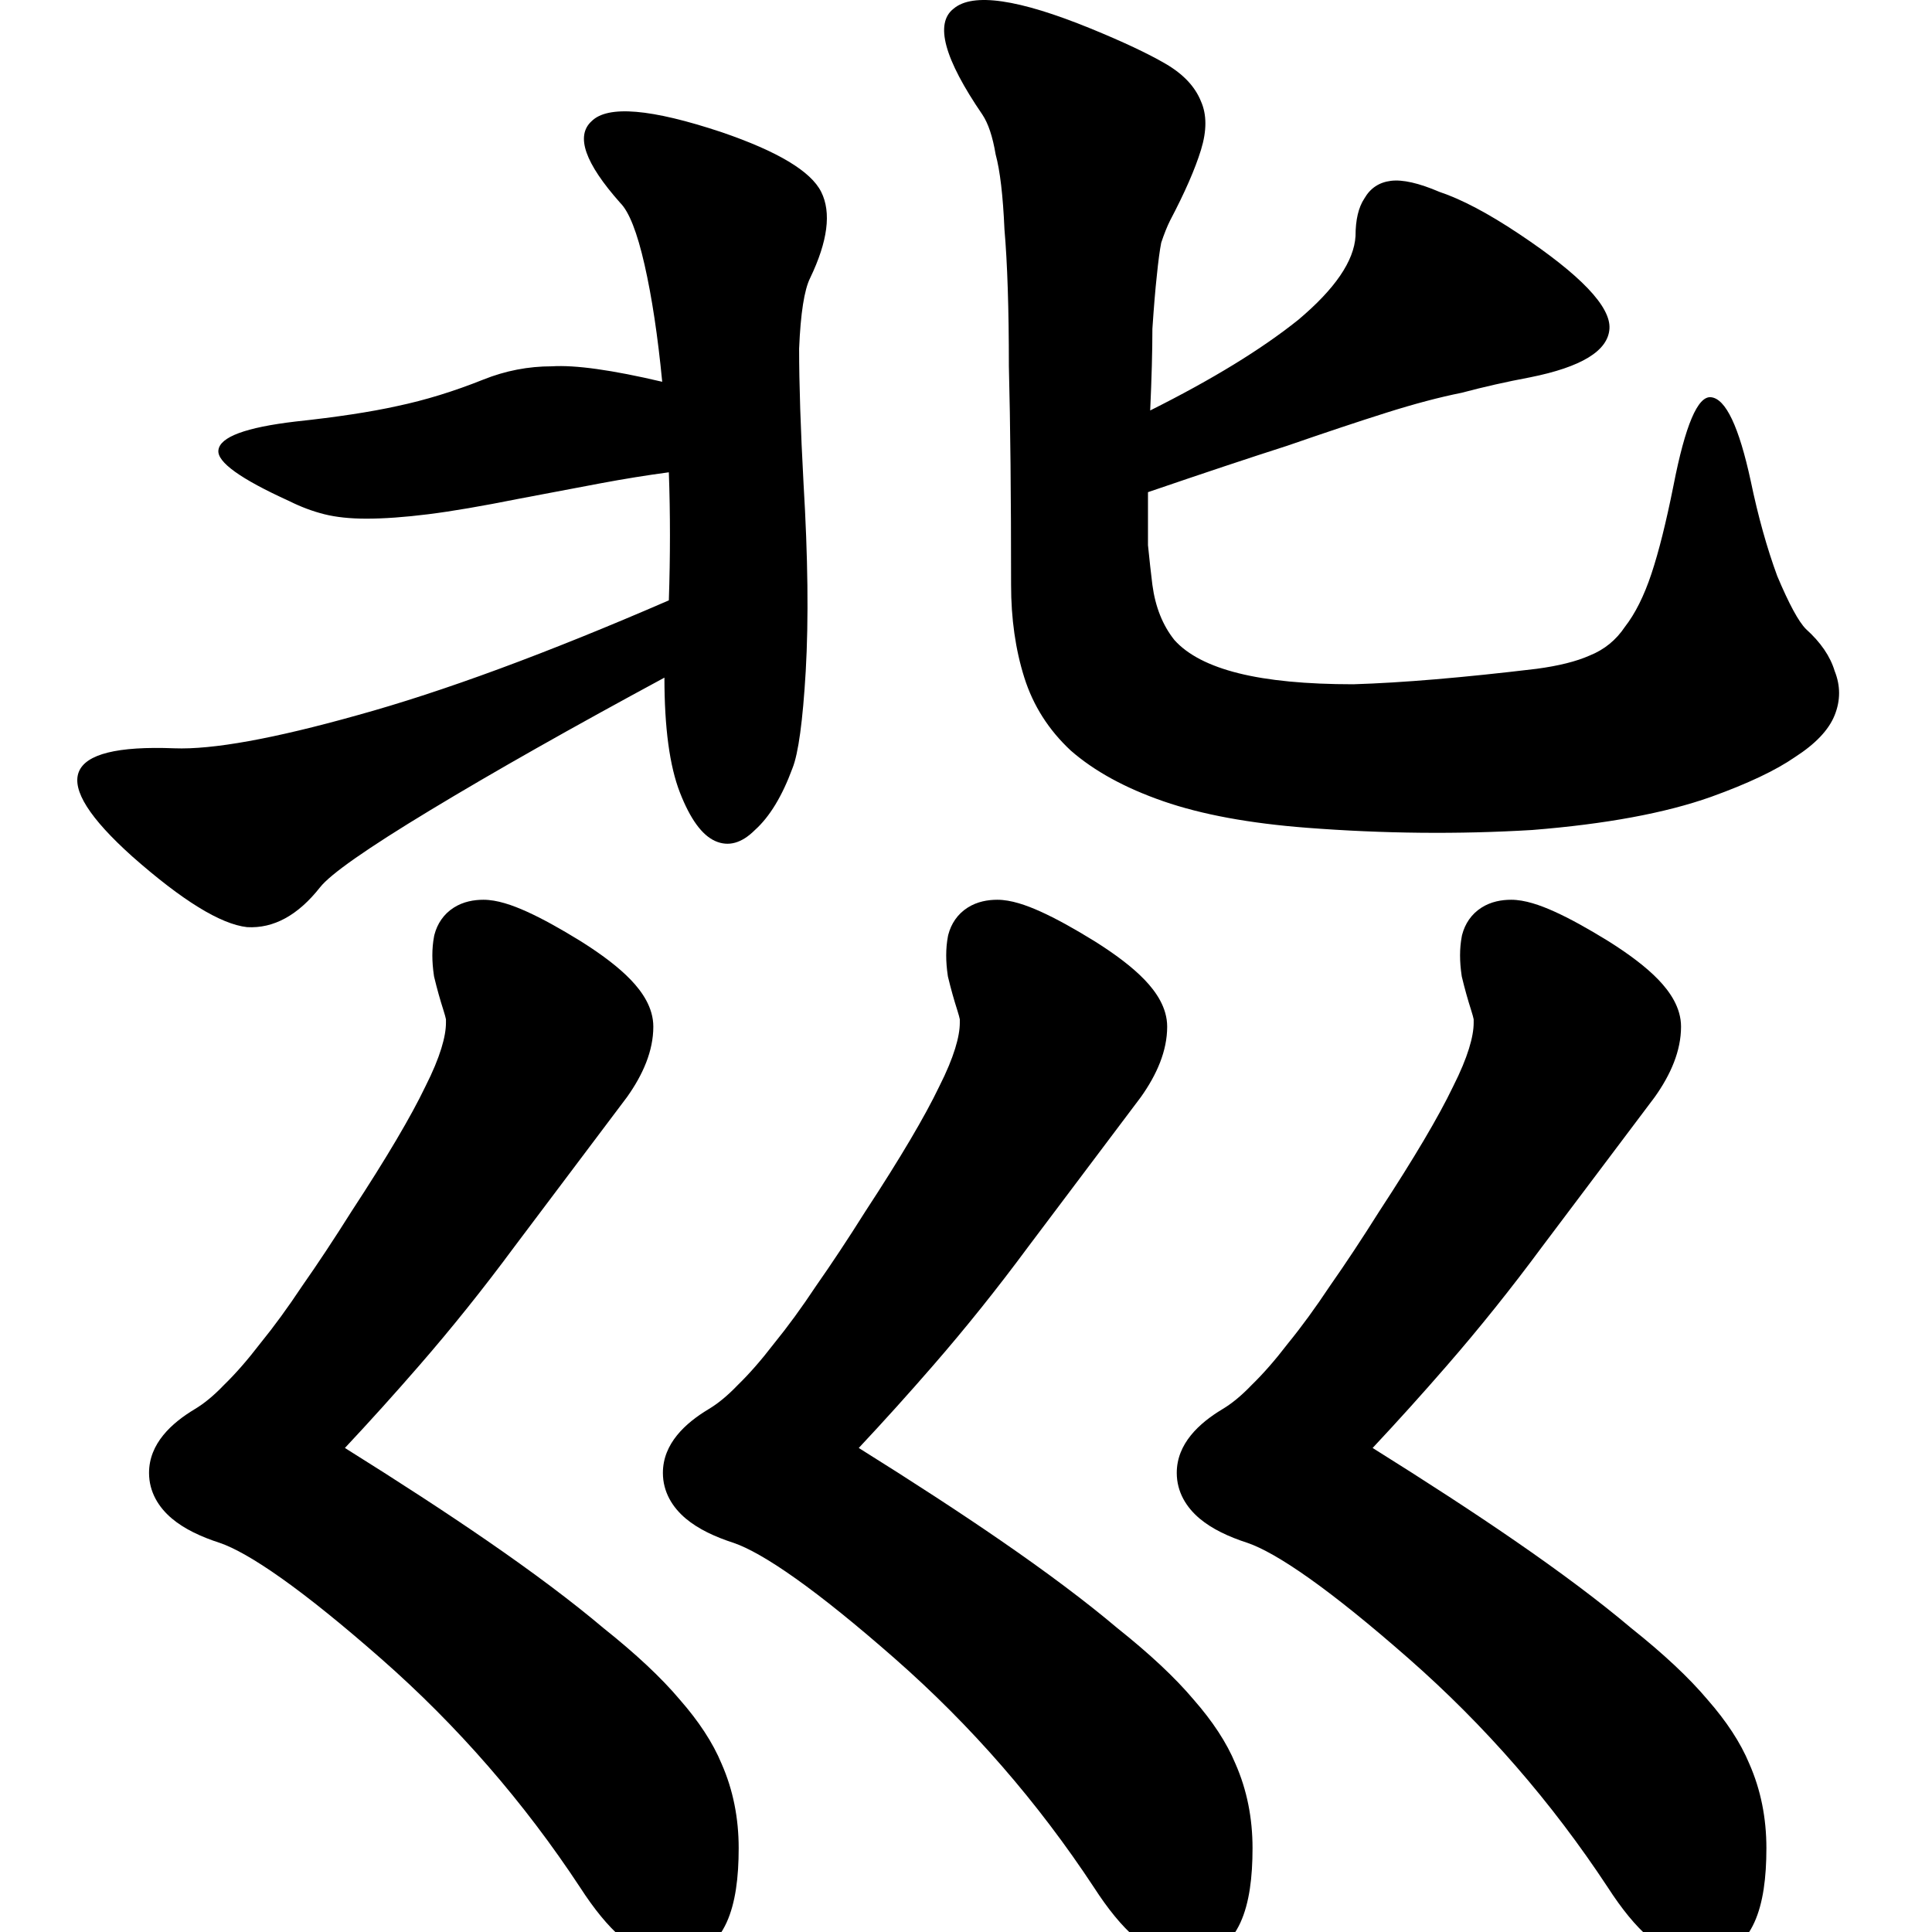 <svg width="350" height="350" viewBox="0 0 350 350" fill="none" xmlns="http://www.w3.org/2000/svg">
<path fill-rule="evenodd" clip-rule="evenodd" d="M87.582 163C85.879 163 83.944 163.318 82.206 164.426C80.349 165.608 79.215 167.374 78.71 169.304L78.668 169.465L78.637 169.628C78.207 171.871 78.243 174.246 78.601 176.674L78.633 176.893L78.685 177.11C79.163 179.101 79.719 181.089 80.354 183.074C80.594 183.824 80.727 184.345 80.793 184.677L80.789 184.698V185.289C80.789 187.701 79.784 191.454 77.07 196.815L77.045 196.863L77.022 196.911C74.478 202.215 70.066 209.705 63.676 219.464L63.651 219.501L63.628 219.539C60.526 224.466 57.584 228.913 54.8 232.883L54.764 232.935L54.729 232.987C52.112 236.928 49.593 240.375 47.175 243.341L47.128 243.398L47.084 243.457C44.804 246.426 42.647 248.884 40.616 250.86L40.554 250.921L40.494 250.983C38.642 252.914 36.895 254.32 35.268 255.288L35.259 255.294L35.25 255.299C31.08 257.808 27 261.518 27 266.827C27 270.299 28.746 273.076 31.129 275.087C33.395 277 36.428 278.412 39.838 279.516C42.352 280.376 46.052 282.411 51.069 285.973C56.034 289.498 62.019 294.323 69.043 300.489C82.893 312.648 94.922 326.477 105.134 341.986C107.581 345.769 110.084 348.888 112.681 351.111C115.26 353.32 118.357 355 121.872 355C124.001 355 126.064 354.397 127.856 353.092C129.593 351.826 130.796 350.105 131.629 348.284C133.239 344.765 133.819 340.1 133.819 334.814C133.819 329.375 132.81 324.259 130.729 319.533C129.12 315.646 126.55 311.791 123.202 307.962C119.788 303.902 115.134 299.57 109.354 294.968C103.672 290.169 96.602 284.866 88.177 279.063C80.959 274.092 72.392 268.507 62.483 262.312C67.041 257.447 71.511 252.491 75.893 247.443C81.805 240.647 87.56 233.463 93.158 225.893L113.583 198.752L113.624 198.694C116.488 194.655 118.355 190.376 118.355 185.99C118.355 182.543 116.344 179.663 114.274 177.505C112.078 175.216 109.004 172.901 105.262 170.545L105.243 170.532L105.223 170.52C101.469 168.204 98.185 166.389 95.409 165.136C92.795 163.957 90.051 163 87.582 163ZM273.762 163C272.059 163 270.125 163.318 268.386 164.426C266.53 165.608 265.396 167.374 264.891 169.304L264.849 169.465L264.818 169.628C264.387 171.871 264.423 174.246 264.782 176.674L264.814 176.893L264.866 177.11C265.344 179.101 265.9 181.089 266.534 183.074C266.774 183.824 266.908 184.345 266.974 184.677L266.969 184.698V185.289C266.969 187.701 265.964 191.454 263.25 196.815L263.226 196.863L263.203 196.911C260.659 202.215 256.246 209.705 249.857 219.464L249.832 219.501L249.808 219.539C246.707 224.466 243.764 228.913 240.981 232.883L240.945 232.935L240.91 232.987C238.293 236.928 235.774 240.375 233.356 243.341L233.309 243.398L233.264 243.457C230.985 246.426 228.828 248.884 226.796 250.86L226.735 250.921L226.675 250.983C224.822 252.914 223.075 254.32 221.449 255.288L221.44 255.294L221.431 255.299C217.26 257.808 213.181 261.518 213.181 266.827C213.181 270.299 214.926 273.076 217.309 275.087C219.576 277 222.609 278.412 226.019 279.516C228.533 280.376 232.233 282.411 237.25 285.973C242.214 289.498 248.199 294.323 255.224 300.489C269.074 312.648 281.103 326.477 291.315 341.986C293.762 345.769 296.264 348.888 298.861 351.111C301.441 353.32 304.538 355 308.052 355C310.182 355 312.245 354.397 314.036 353.092C315.774 351.826 316.977 350.105 317.81 348.284C319.42 344.765 320 340.1 320 334.814C320 329.375 318.991 324.259 316.909 319.533C315.301 315.646 312.731 311.791 309.383 307.962C305.968 303.902 301.315 299.57 295.535 294.968C289.852 290.169 282.782 284.866 274.357 279.063C267.14 274.092 258.572 268.507 248.664 262.312C253.222 257.447 257.692 252.491 262.073 247.443C267.986 240.647 273.741 233.463 279.339 225.893L299.764 198.752L299.805 198.694C302.669 194.655 304.536 190.376 304.536 185.99C304.536 182.543 302.525 179.663 300.455 177.505C298.259 175.216 295.185 172.901 291.443 170.545L291.423 170.532L291.404 170.52C287.65 168.204 284.366 166.389 281.59 165.136C278.976 163.957 276.231 163 273.762 163ZM180.671 163C178.969 163 177.034 163.318 175.296 164.426C173.439 165.608 172.305 167.374 171.8 169.304L171.758 169.465L171.727 169.628C171.297 171.871 171.333 174.246 171.691 176.674L171.723 176.893L171.775 177.11C172.253 179.101 172.809 181.089 173.444 183.074C173.683 183.824 173.817 184.345 173.883 184.677L173.878 184.698V185.289C173.878 187.701 172.873 191.454 170.159 196.815L170.135 196.863L170.112 196.911C167.568 202.215 163.156 209.705 156.766 219.464L156.741 219.501L156.718 219.539C153.616 224.466 150.673 228.913 147.89 232.883L147.854 232.935L147.819 232.987C145.202 236.928 142.683 240.375 140.265 243.341L140.218 243.398L140.173 243.457C137.894 246.426 135.737 248.884 133.706 250.86L133.644 250.921L133.584 250.983C131.732 252.914 129.985 254.32 128.358 255.288L128.349 255.294L128.34 255.299C124.169 257.808 120.09 261.518 120.09 266.827C120.09 270.299 121.835 273.076 124.218 275.087C126.485 277 129.518 278.412 132.928 279.516C135.442 280.376 139.142 282.411 144.159 285.973C149.123 289.498 155.108 294.323 162.133 300.489C175.983 312.648 188.012 326.477 198.224 341.986C200.671 345.769 203.174 348.888 205.77 351.111C208.35 353.32 211.447 355 214.962 355C217.091 355 219.154 354.397 220.946 353.092C222.683 351.826 223.886 350.105 224.719 348.284C226.329 344.765 226.909 340.1 226.909 334.814C226.909 329.375 225.9 324.259 223.819 319.533C222.21 315.646 219.64 311.791 216.292 307.962C212.878 303.902 208.224 299.57 202.444 294.968C196.761 290.169 189.691 284.866 181.266 279.063C174.049 274.092 165.481 268.507 155.573 262.312C160.131 257.447 164.601 252.491 168.982 247.443C174.895 240.647 180.65 233.463 186.248 225.893L206.673 198.752L206.714 198.694C209.578 194.655 211.445 190.376 211.445 185.99C211.445 182.543 209.434 179.663 207.364 177.505C205.168 175.216 202.094 172.901 198.352 170.545L198.332 170.532L198.313 170.52C194.559 168.204 191.275 166.389 188.499 165.136C185.885 163.957 183.141 163 180.671 163Z" fill="black"/>
<path d="M121.167 85.561C117.167 86.095 113.034 86.761 108.767 87.561C104.501 88.361 99.567 89.295 93.967 90.361C87.301 91.695 81.834 92.628 77.567 93.161C73.301 93.695 69.567 93.961 66.367 93.961C63.434 93.961 60.901 93.695 58.767 93.161C56.634 92.628 54.501 91.828 52.367 90.761C43.567 86.761 39.301 83.695 39.567 81.561C39.834 79.161 44.501 77.428 53.567 76.361C61.034 75.561 67.167 74.628 71.967 73.561C77.034 72.495 82.234 70.895 87.567 68.761C91.567 67.161 95.701 66.361 99.967 66.361C104.234 66.095 110.901 67.028 119.967 69.161C119.167 60.895 118.101 53.828 116.767 47.961C115.434 42.095 113.967 38.361 112.367 36.761C105.967 29.561 104.234 24.628 107.167 21.961C110.101 19.028 117.967 19.695 130.767 23.961C140.901 27.428 146.901 31.028 148.767 34.761C150.634 38.495 149.967 43.695 146.767 50.361C145.701 52.495 145.034 56.761 144.767 63.161C144.767 69.561 145.034 77.695 145.567 87.561C146.367 100.895 146.501 112.228 145.967 121.561C145.434 130.628 144.634 136.495 143.567 139.161C141.701 144.228 139.434 147.961 136.767 150.361C134.367 152.761 131.967 153.428 129.567 152.361C127.167 151.295 125.034 148.361 123.167 143.561C121.301 138.761 120.367 131.828 120.367 122.761C103.567 131.828 89.434 139.828 77.967 146.761C66.501 153.695 59.834 158.361 57.967 160.761C53.967 165.828 49.567 168.228 44.767 167.961C39.967 167.428 33.034 163.161 23.967 155.161C8.501 141.295 11.034 134.761 31.567 135.561C38.501 135.828 49.567 133.828 64.767 129.561C80.234 125.295 99.034 118.361 121.167 108.761C121.434 100.761 121.434 93.028 121.167 85.561ZM208.367 74.361C219.567 68.761 228.501 63.295 235.167 57.961C241.834 52.361 245.301 47.295 245.567 42.761C245.567 39.828 246.101 37.561 247.167 35.961C248.234 34.095 249.834 33.028 251.967 32.761C254.101 32.495 257.034 33.161 260.767 34.761C264.767 36.095 269.567 38.628 275.167 42.361C286.367 49.828 291.834 55.561 291.567 59.561C291.301 63.561 286.501 66.495 277.167 68.361C272.901 69.161 268.767 70.095 264.767 71.161C260.767 71.961 256.234 73.161 251.167 74.761C246.101 76.361 240.101 78.361 233.167 80.761C226.501 82.895 218.101 85.695 207.967 89.161C207.967 92.895 207.967 96.095 207.967 98.761C208.234 101.428 208.501 103.828 208.767 105.961C209.301 109.961 210.634 113.295 212.767 115.961C215.167 118.628 219.034 120.628 224.367 121.961C229.701 123.295 236.634 123.961 245.167 123.961C253.967 123.695 265.034 122.761 278.367 121.161C282.367 120.628 285.567 119.828 287.967 118.761C290.634 117.695 292.767 115.961 294.367 113.561C296.234 111.161 297.834 107.961 299.167 103.961C300.501 99.961 301.834 94.628 303.167 87.961C305.301 77.028 307.567 71.695 309.967 71.961C312.634 72.228 315.034 77.295 317.167 87.161C318.501 93.561 320.101 99.295 321.967 104.361C324.101 109.428 325.834 112.628 327.167 113.961C329.834 116.361 331.567 118.895 332.367 121.561C333.434 124.228 333.434 126.895 332.367 129.561C331.301 132.228 328.901 134.761 325.167 137.161C321.701 139.561 316.634 141.961 309.967 144.361C301.701 147.295 290.901 149.295 277.567 150.361C264.234 151.161 250.634 151.028 236.767 149.961C226.367 149.161 217.701 147.561 210.767 145.161C203.834 142.761 198.234 139.695 193.967 135.961C189.967 132.228 187.167 127.828 185.567 122.761C183.967 117.695 183.167 112.095 183.167 105.961C183.167 89.961 183.034 76.761 182.767 66.361C182.767 55.961 182.501 47.695 181.967 41.561C181.701 35.428 181.167 30.895 180.367 27.961C179.834 24.761 179.034 22.361 177.967 20.761C171.034 10.628 169.301 4.228 172.767 1.561C176.234 -1.372 184.501 -0.172 197.567 5.161C203.434 7.561 207.967 9.695 211.167 11.561C214.367 13.428 216.501 15.695 217.567 18.361C218.634 20.761 218.634 23.695 217.567 27.161C216.501 30.628 214.634 34.895 211.967 39.961C211.434 41.028 210.901 42.361 210.367 43.961C210.101 45.295 209.834 47.295 209.567 49.961C209.301 52.361 209.034 55.561 208.767 59.561C208.767 63.561 208.634 68.495 208.367 74.361Z" fill="black"/>
</svg>
